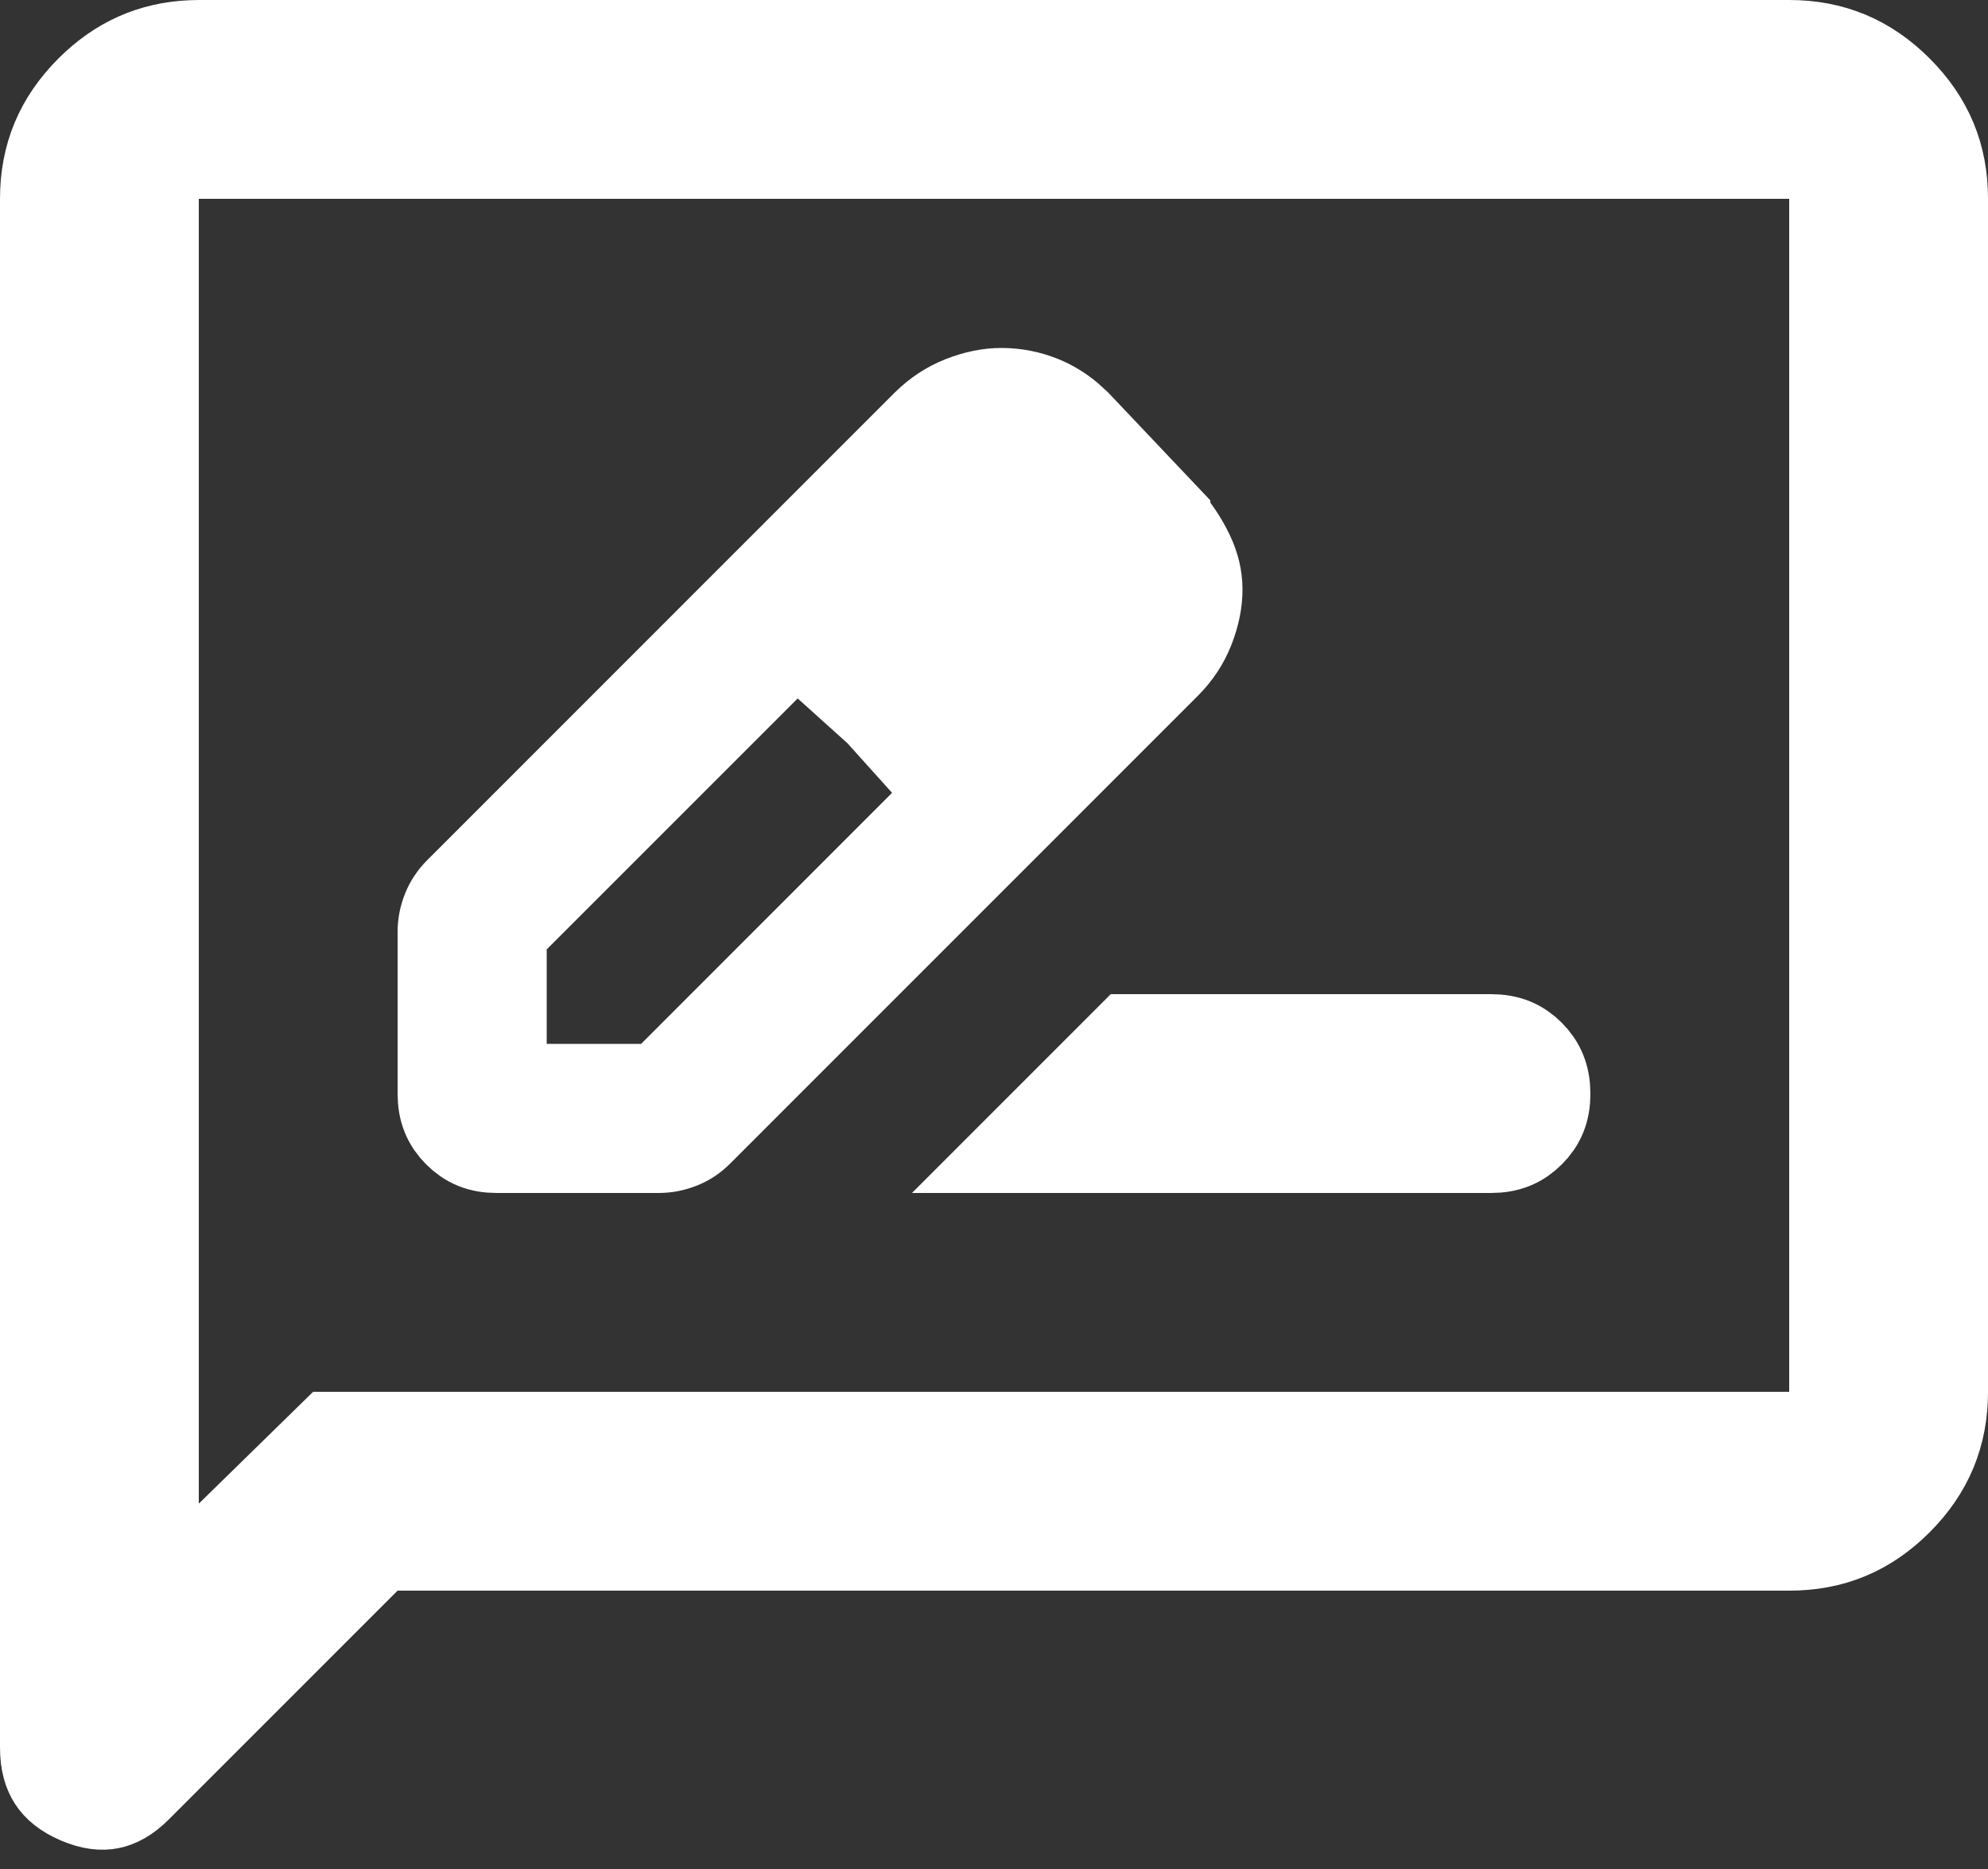 <svg width="50" height="47" viewBox="0 0 50 47" fill="none" xmlns="http://www.w3.org/2000/svg">
<rect x="0" y="0" width="50" height="47" fill="#333333" stroke="none"/>
<path d="M45 1.25C46.04 1.25 46.901 1.606 47.648 2.354C48.396 3.101 48.751 3.96 48.75 4.998V35C48.75 36.041 48.394 36.902 47.648 37.649C46.903 38.395 46.044 38.751 45.002 38.75H9.482L3.366 44.866C3.109 45.124 2.898 45.218 2.736 45.25C2.575 45.282 2.349 45.273 2.021 45.133C1.694 44.993 1.524 44.833 1.428 44.685C1.331 44.537 1.249 44.31 1.25 43.94V5C1.25 3.96 1.607 3.1 2.354 2.354C3.055 1.654 3.855 1.298 4.809 1.255L5.002 1.25H45ZM3.75 40.784L5.874 38.706L8.385 36.25H46.25V3.75H3.75V40.784ZM25.185 10C25.526 10.001 25.845 10.065 26.153 10.19C26.373 10.28 26.585 10.406 26.789 10.575L26.991 10.759L29.192 13.082V13.083C29.45 13.371 29.653 13.678 29.807 14.003C29.94 14.286 29.999 14.555 30 14.817C30.001 15.097 29.945 15.409 29.807 15.761C29.683 16.076 29.498 16.359 29.241 16.616L17.488 28.369C17.355 28.503 17.217 28.593 17.069 28.651C16.901 28.718 16.735 28.75 16.562 28.75H12.497C12.108 28.751 11.838 28.633 11.604 28.398C11.369 28.164 11.25 27.893 11.25 27.5V23.438C11.25 23.267 11.281 23.102 11.349 22.934C11.408 22.785 11.498 22.645 11.634 22.509L23.38 10.763C23.64 10.505 23.925 10.319 24.24 10.195C24.589 10.058 24.902 10 25.185 10ZM37.5 26.25C37.893 26.25 38.162 26.369 38.395 26.602C38.629 26.838 38.749 27.11 38.75 27.503C38.751 27.892 38.633 28.162 38.398 28.396C38.164 28.631 37.893 28.75 37.5 28.75H25.955L28.455 26.25H37.5ZM12.5 23.357V27.5H16.643L24.16 19.982L23.366 19.102L22.197 17.803L20.898 16.634L20.018 15.84L12.5 23.357Z" fill="white" stroke="white" stroke-width="2.5"/>
</svg>
